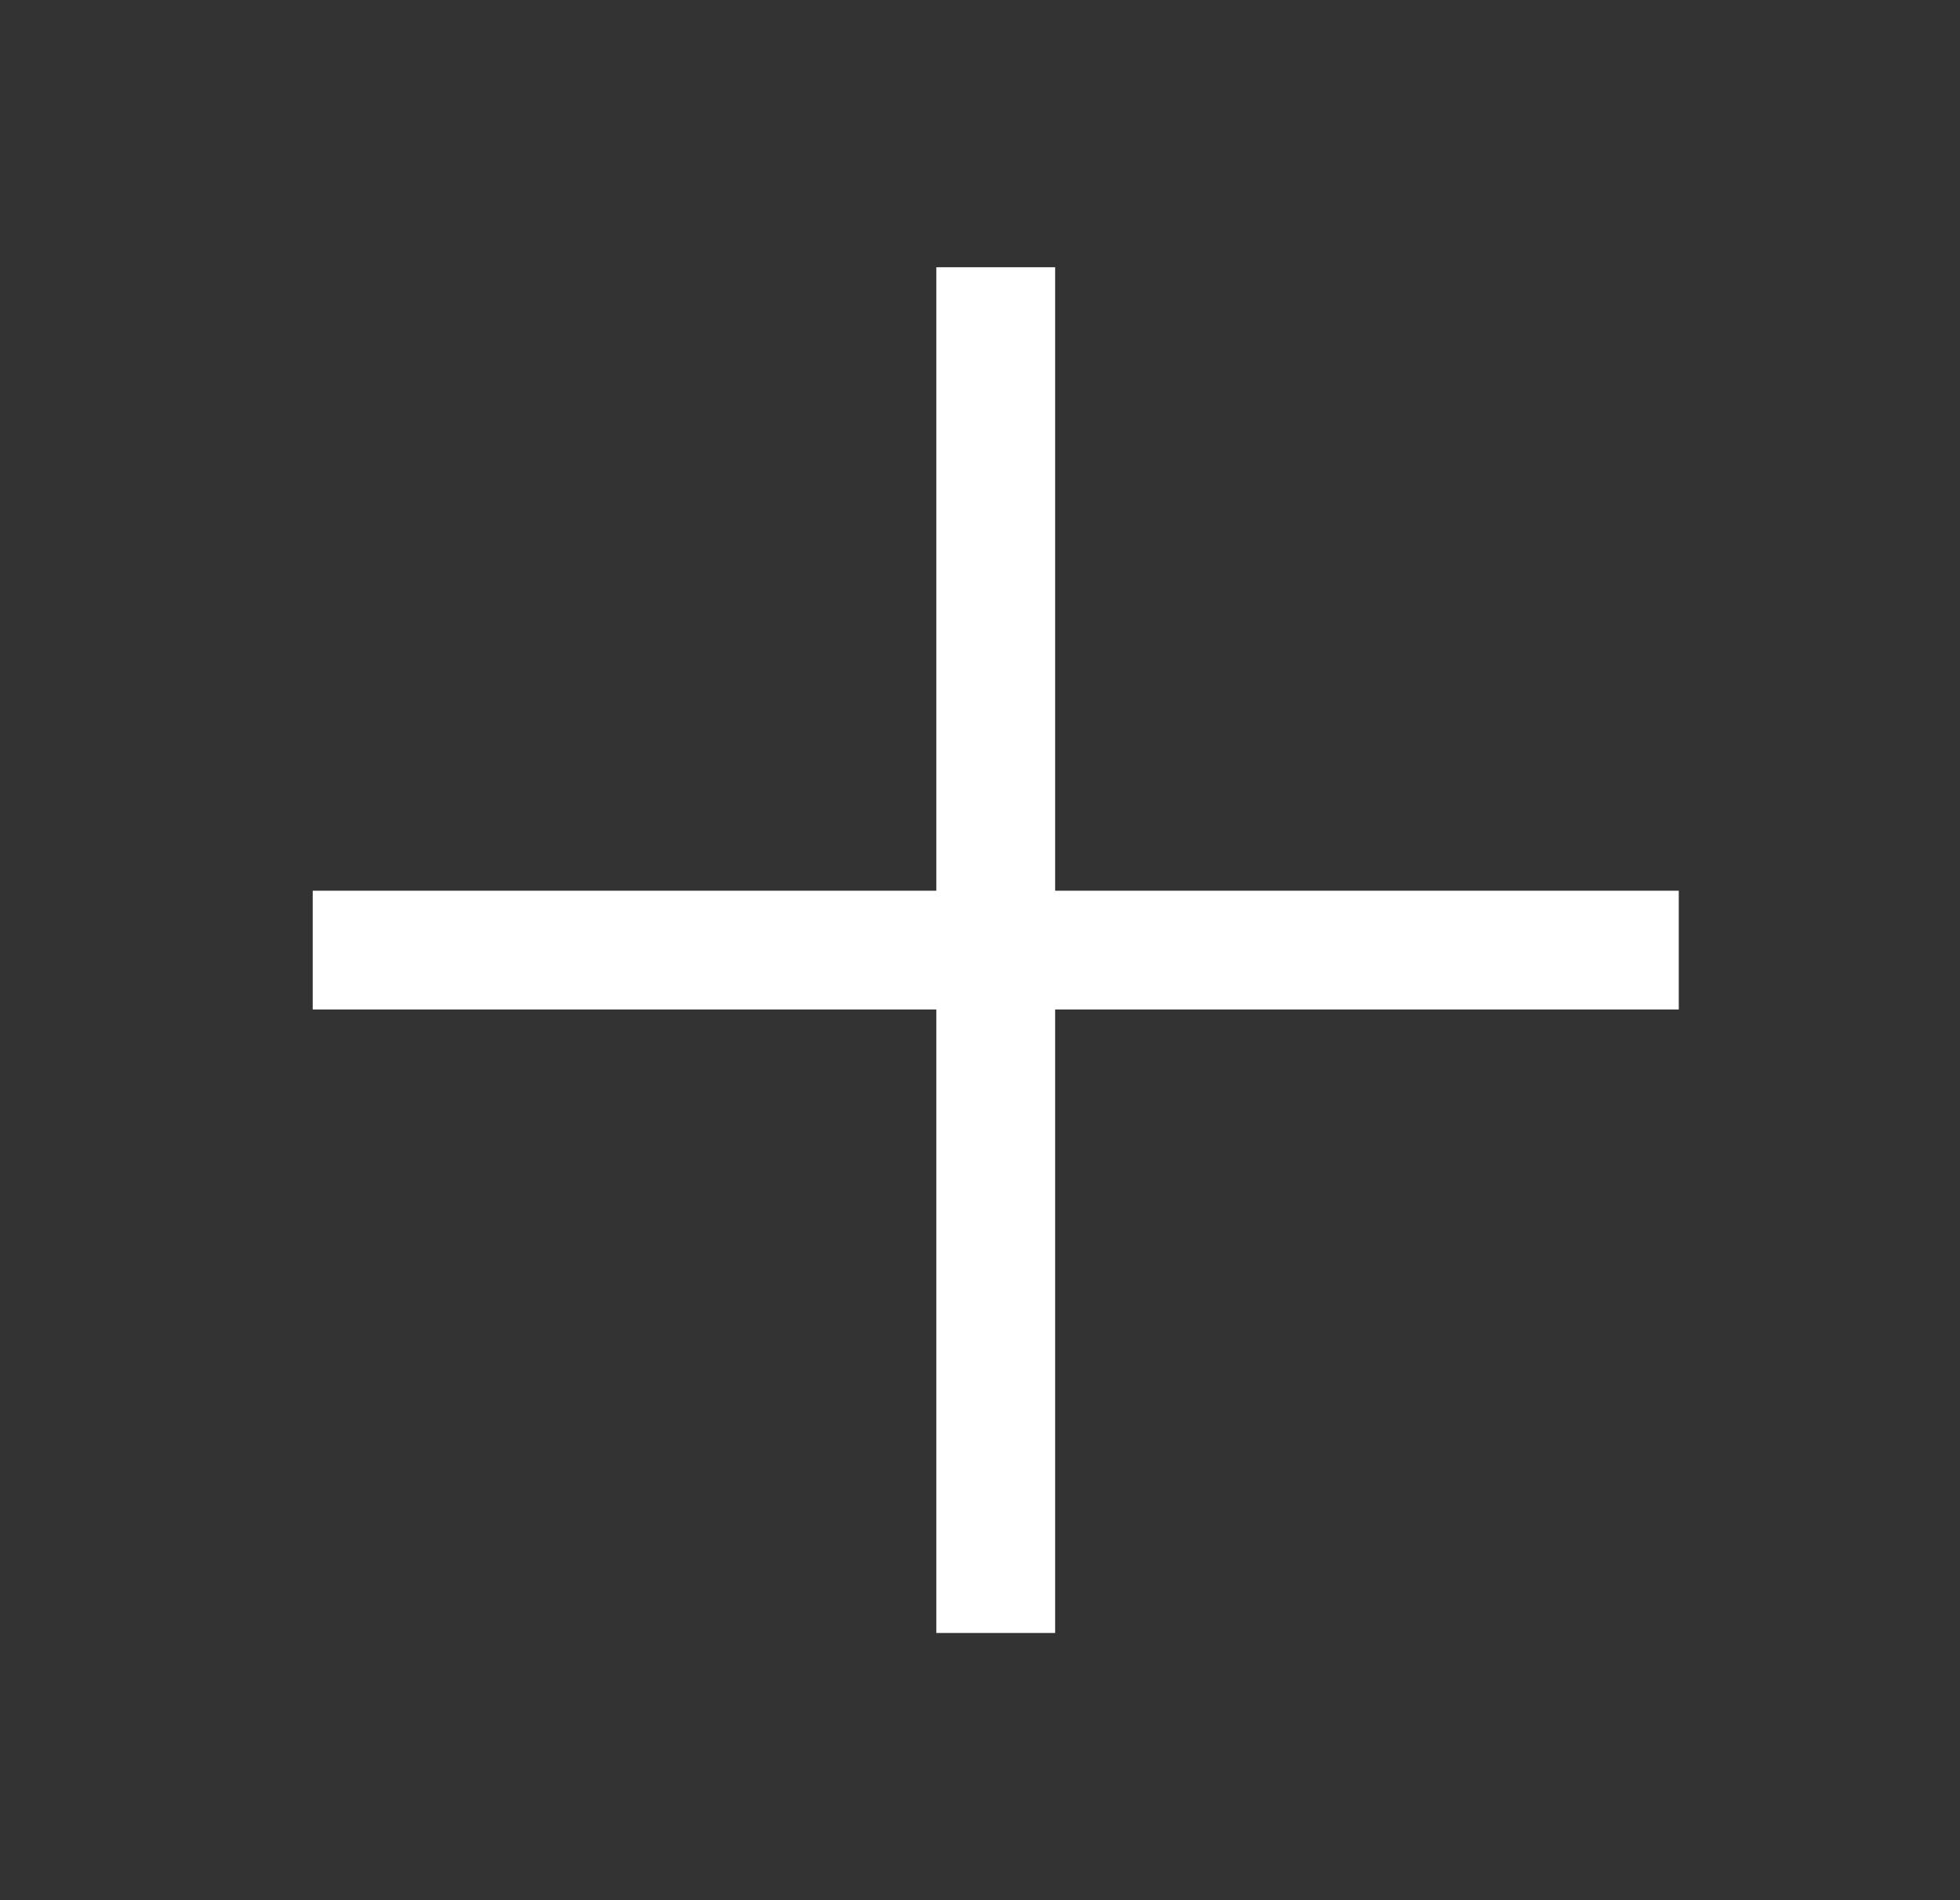 <svg width="33" height="32" viewBox="0 0 33 32" fill="none" xmlns="http://www.w3.org/2000/svg">
<rect x="0" y="0" width="33" height="32" fill="#333333" stroke="none"/>
<path d="M28.265 15H17.765V4.5H15.765V15H5.265V17H15.765V27.5H17.765V17H28.265V15Z" fill="white"/>
</svg>
